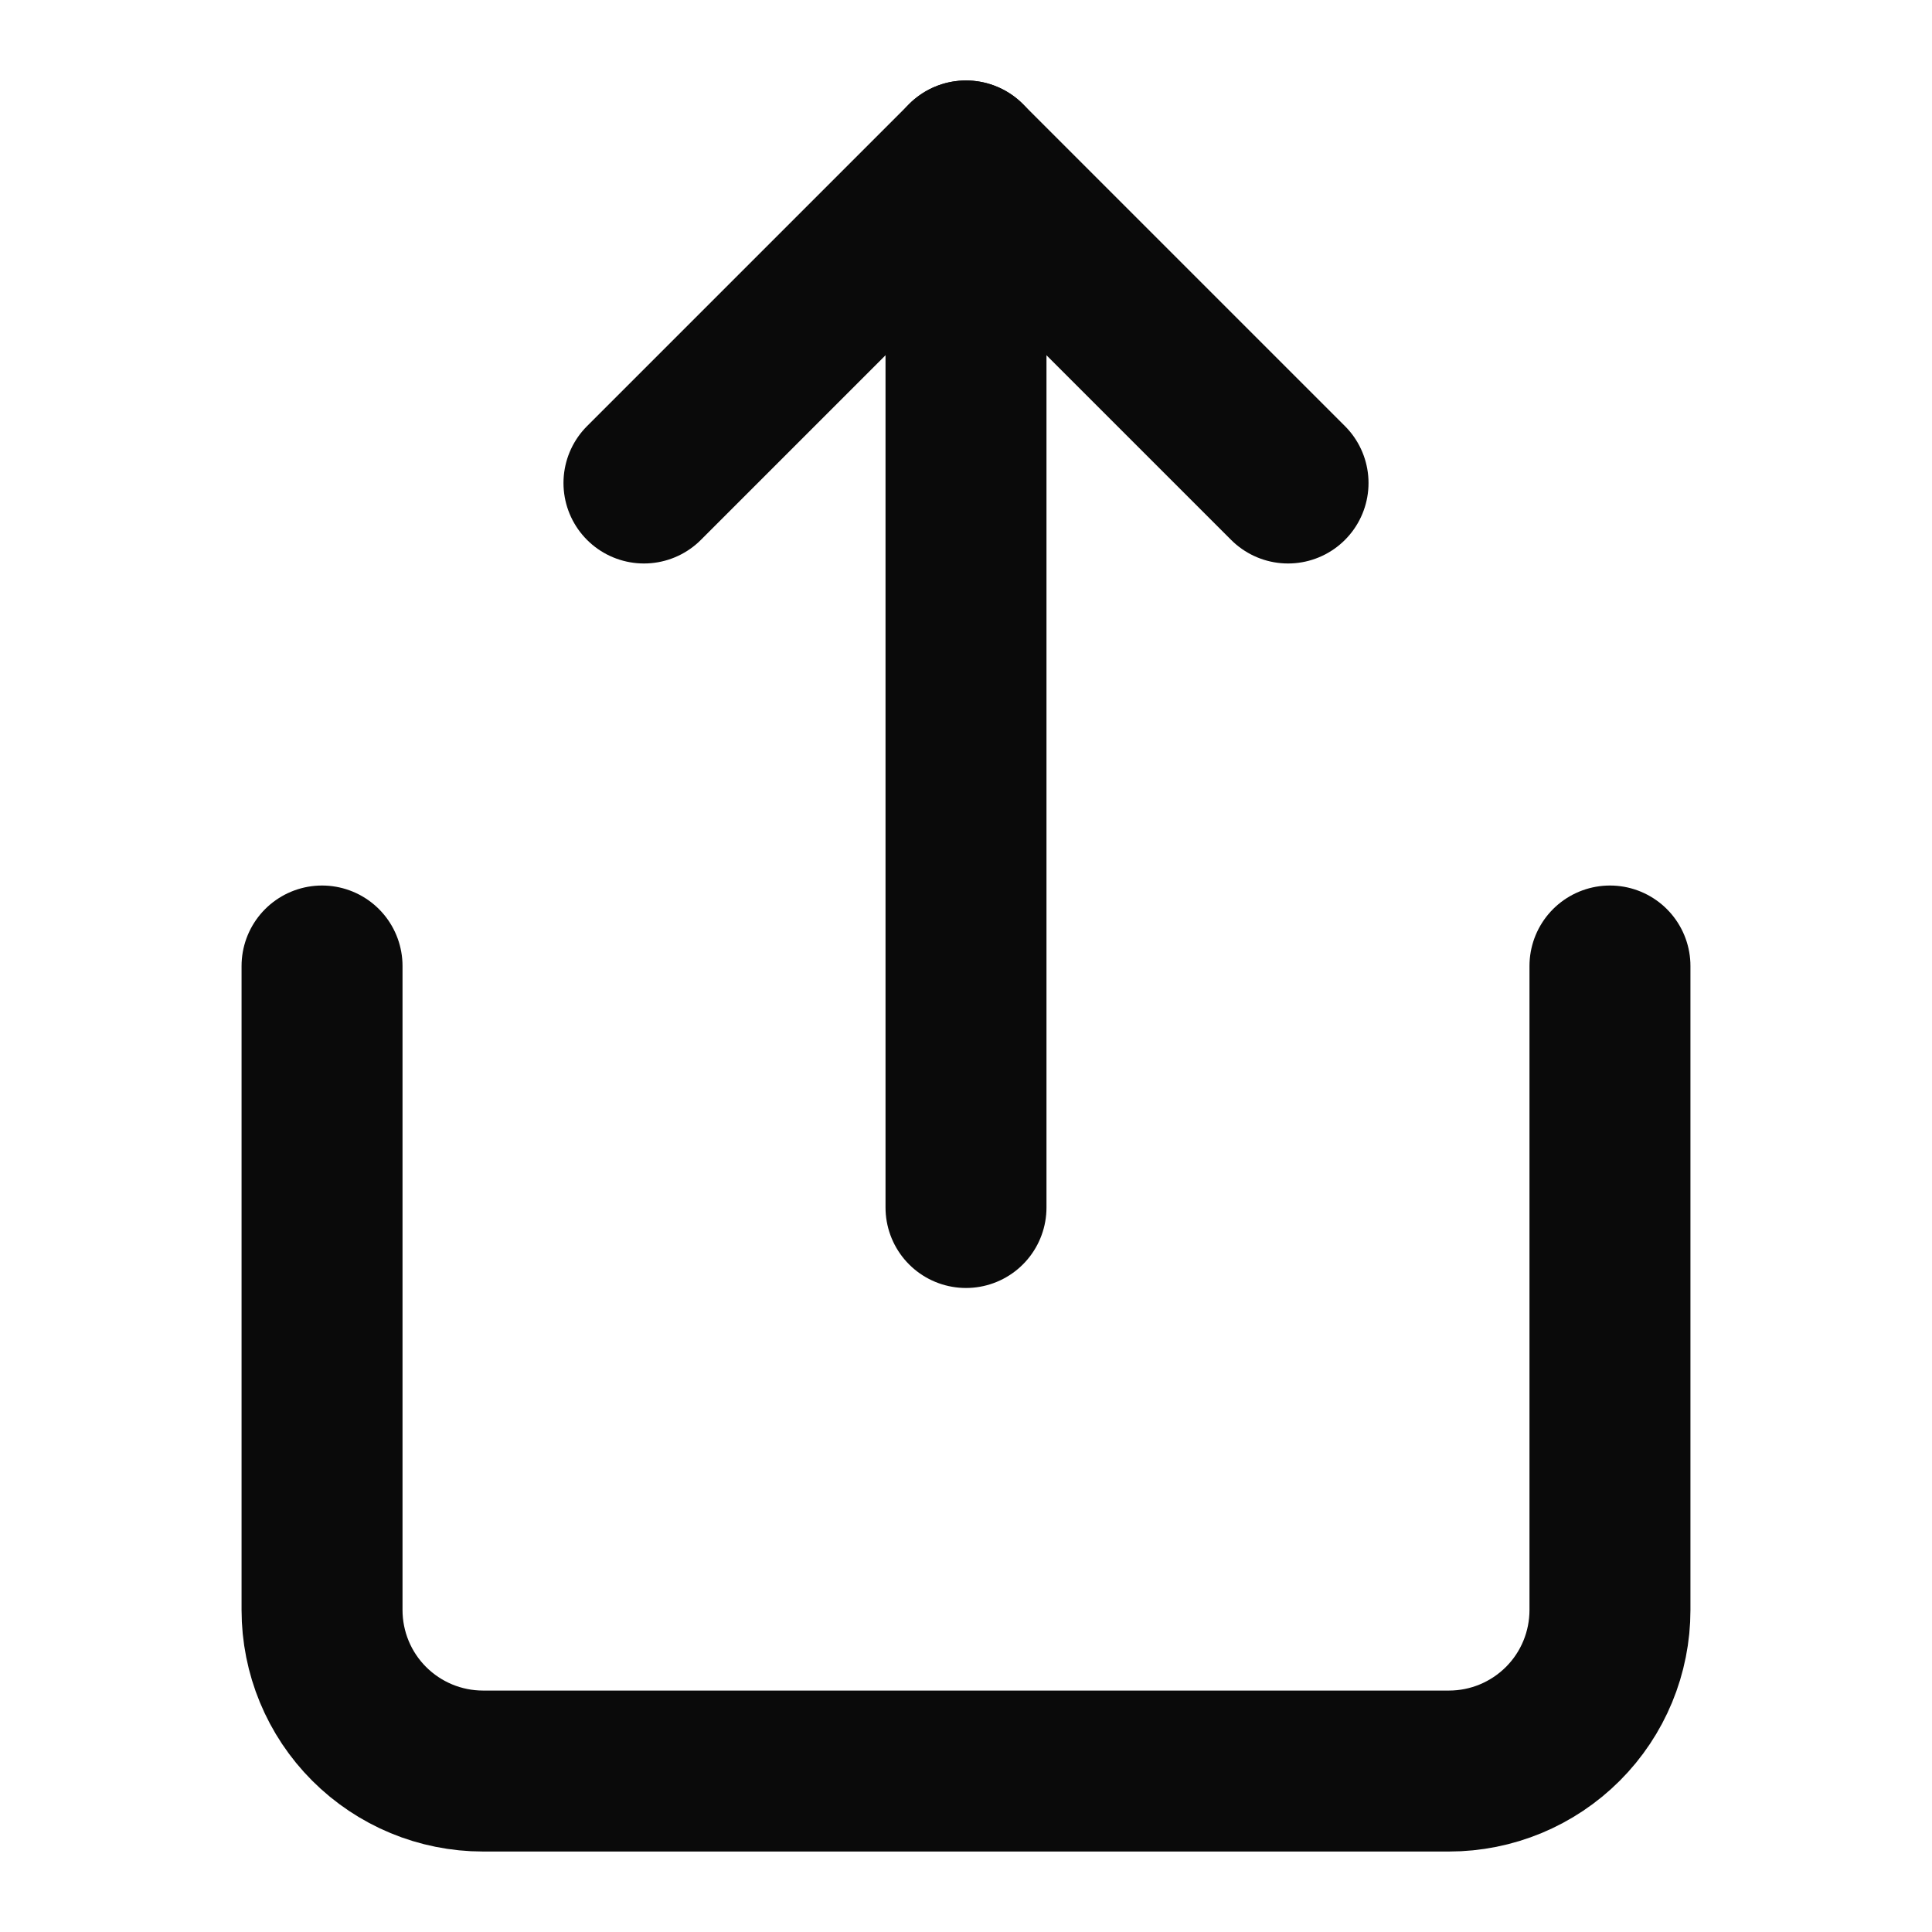 <svg width="16" height="16" viewBox="0 0 16 16" fill="none" xmlns="http://www.w3.org/2000/svg">
<path d="M8 1.333V10" stroke="#0A0A0A" stroke-width="1.333" stroke-linecap="round" stroke-linejoin="round"/>
<path d="M10.667 4L8 1.333L5.333 4" stroke="#0A0A0A" stroke-width="1.333" stroke-linecap="round" stroke-linejoin="round"/>
<path d="M2.667 8V13.333C2.667 13.687 2.807 14.026 3.057 14.276C3.307 14.526 3.646 14.667 4 14.667H12C12.354 14.667 12.693 14.526 12.943 14.276C13.193 14.026 13.333 13.687 13.333 13.333V8" stroke="#0A0A0A" stroke-width="1.333" stroke-linecap="round" stroke-linejoin="round"/>
</svg>
